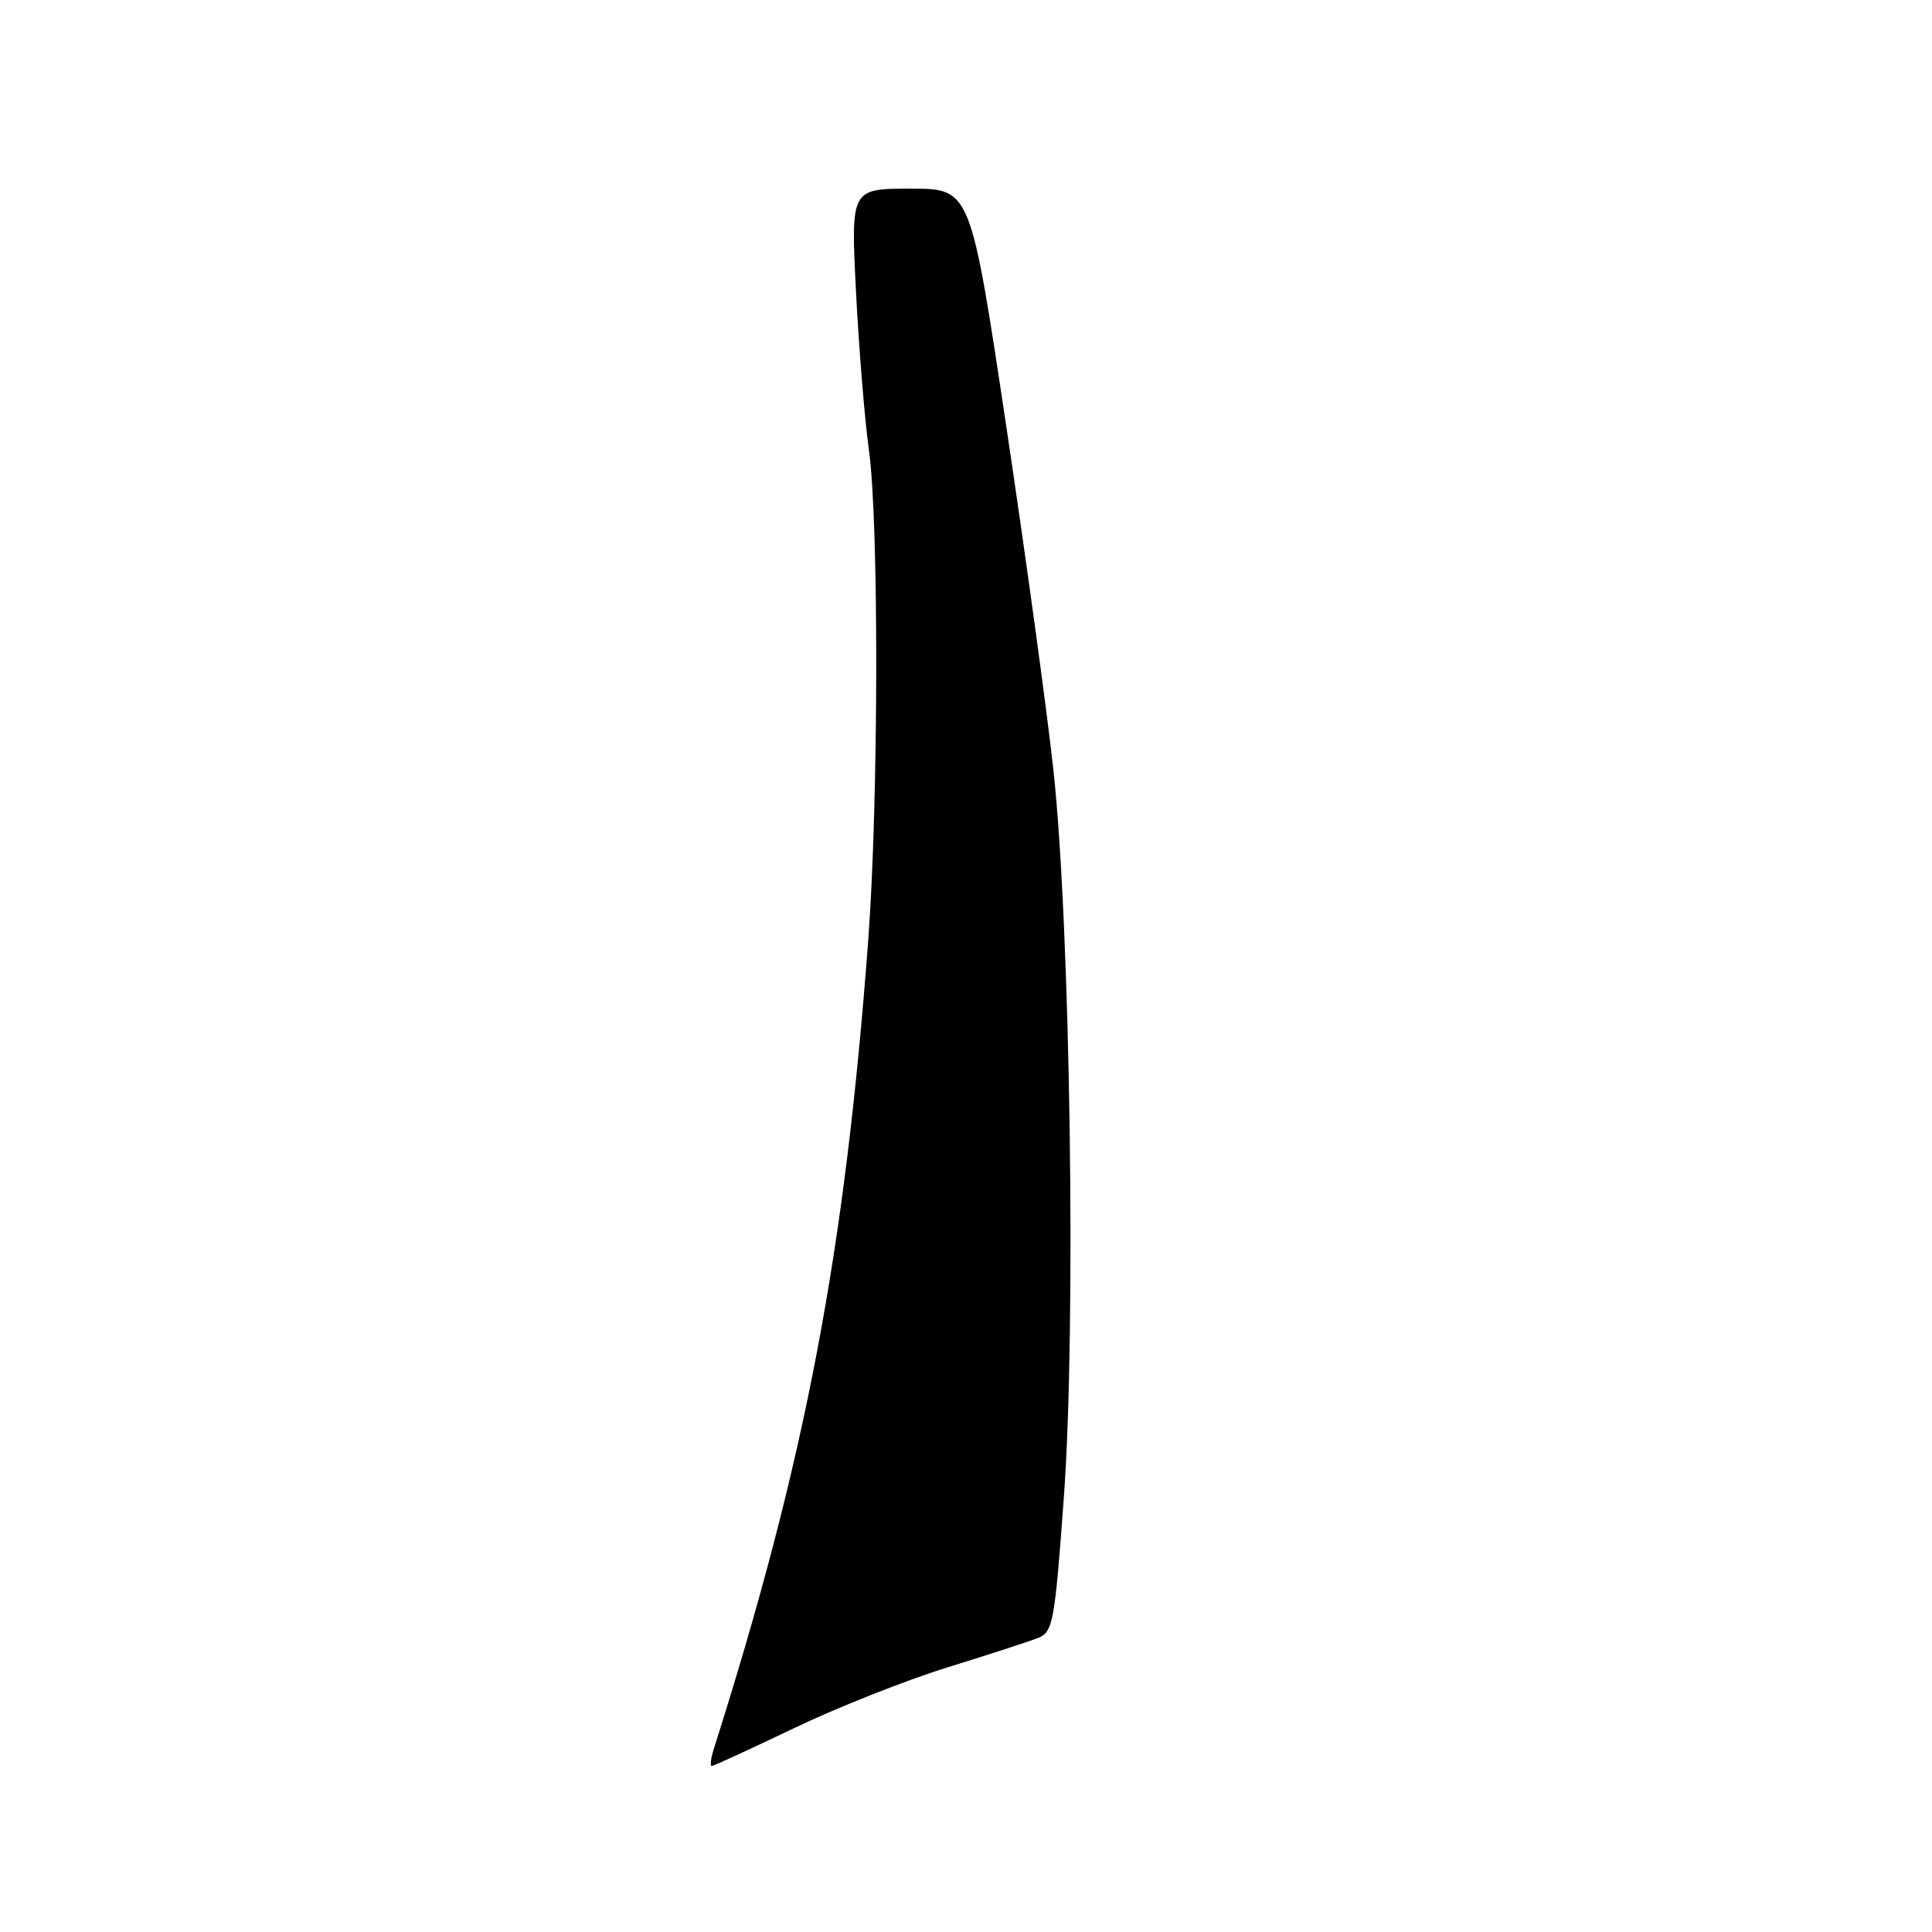 <?xml version="1.0" encoding="UTF-8" standalone="no"?>
<!DOCTYPE svg PUBLIC "-//W3C//DTD SVG 1.1//EN" "http://www.w3.org/Graphics/SVG/1.1/DTD/svg11.dtd" >
<svg xmlns="http://www.w3.org/2000/svg" xmlns:xlink="http://www.w3.org/1999/xlink" version="1.1" viewBox="0 0 256 256">
 <g >
 <path fill="currentColor"
d=" M 105.13 229.03 C 110.83 226.29 120.00 222.66 125.50 220.95 C 131.00 219.25 136.44 217.48 137.59 217.02 C 139.52 216.25 139.77 214.89 140.97 198.34 C 142.61 175.94 141.83 122.70 139.58 102.00 C 138.71 94.03 135.88 73.44 133.30 56.25 C 128.60 25.00 128.60 25.00 120.67 25.00 C 112.73 25.00 112.73 25.00 113.43 38.75 C 113.82 46.31 114.58 55.65 115.12 59.50 C 116.47 68.97 116.42 106.06 115.05 124.50 C 111.95 166.10 106.71 193.55 94.58 231.75 C 94.19 232.99 94.07 234.00 94.31 234.00 C 94.56 234.00 99.43 231.76 105.13 229.03 Z "/>
</g>
</svg>